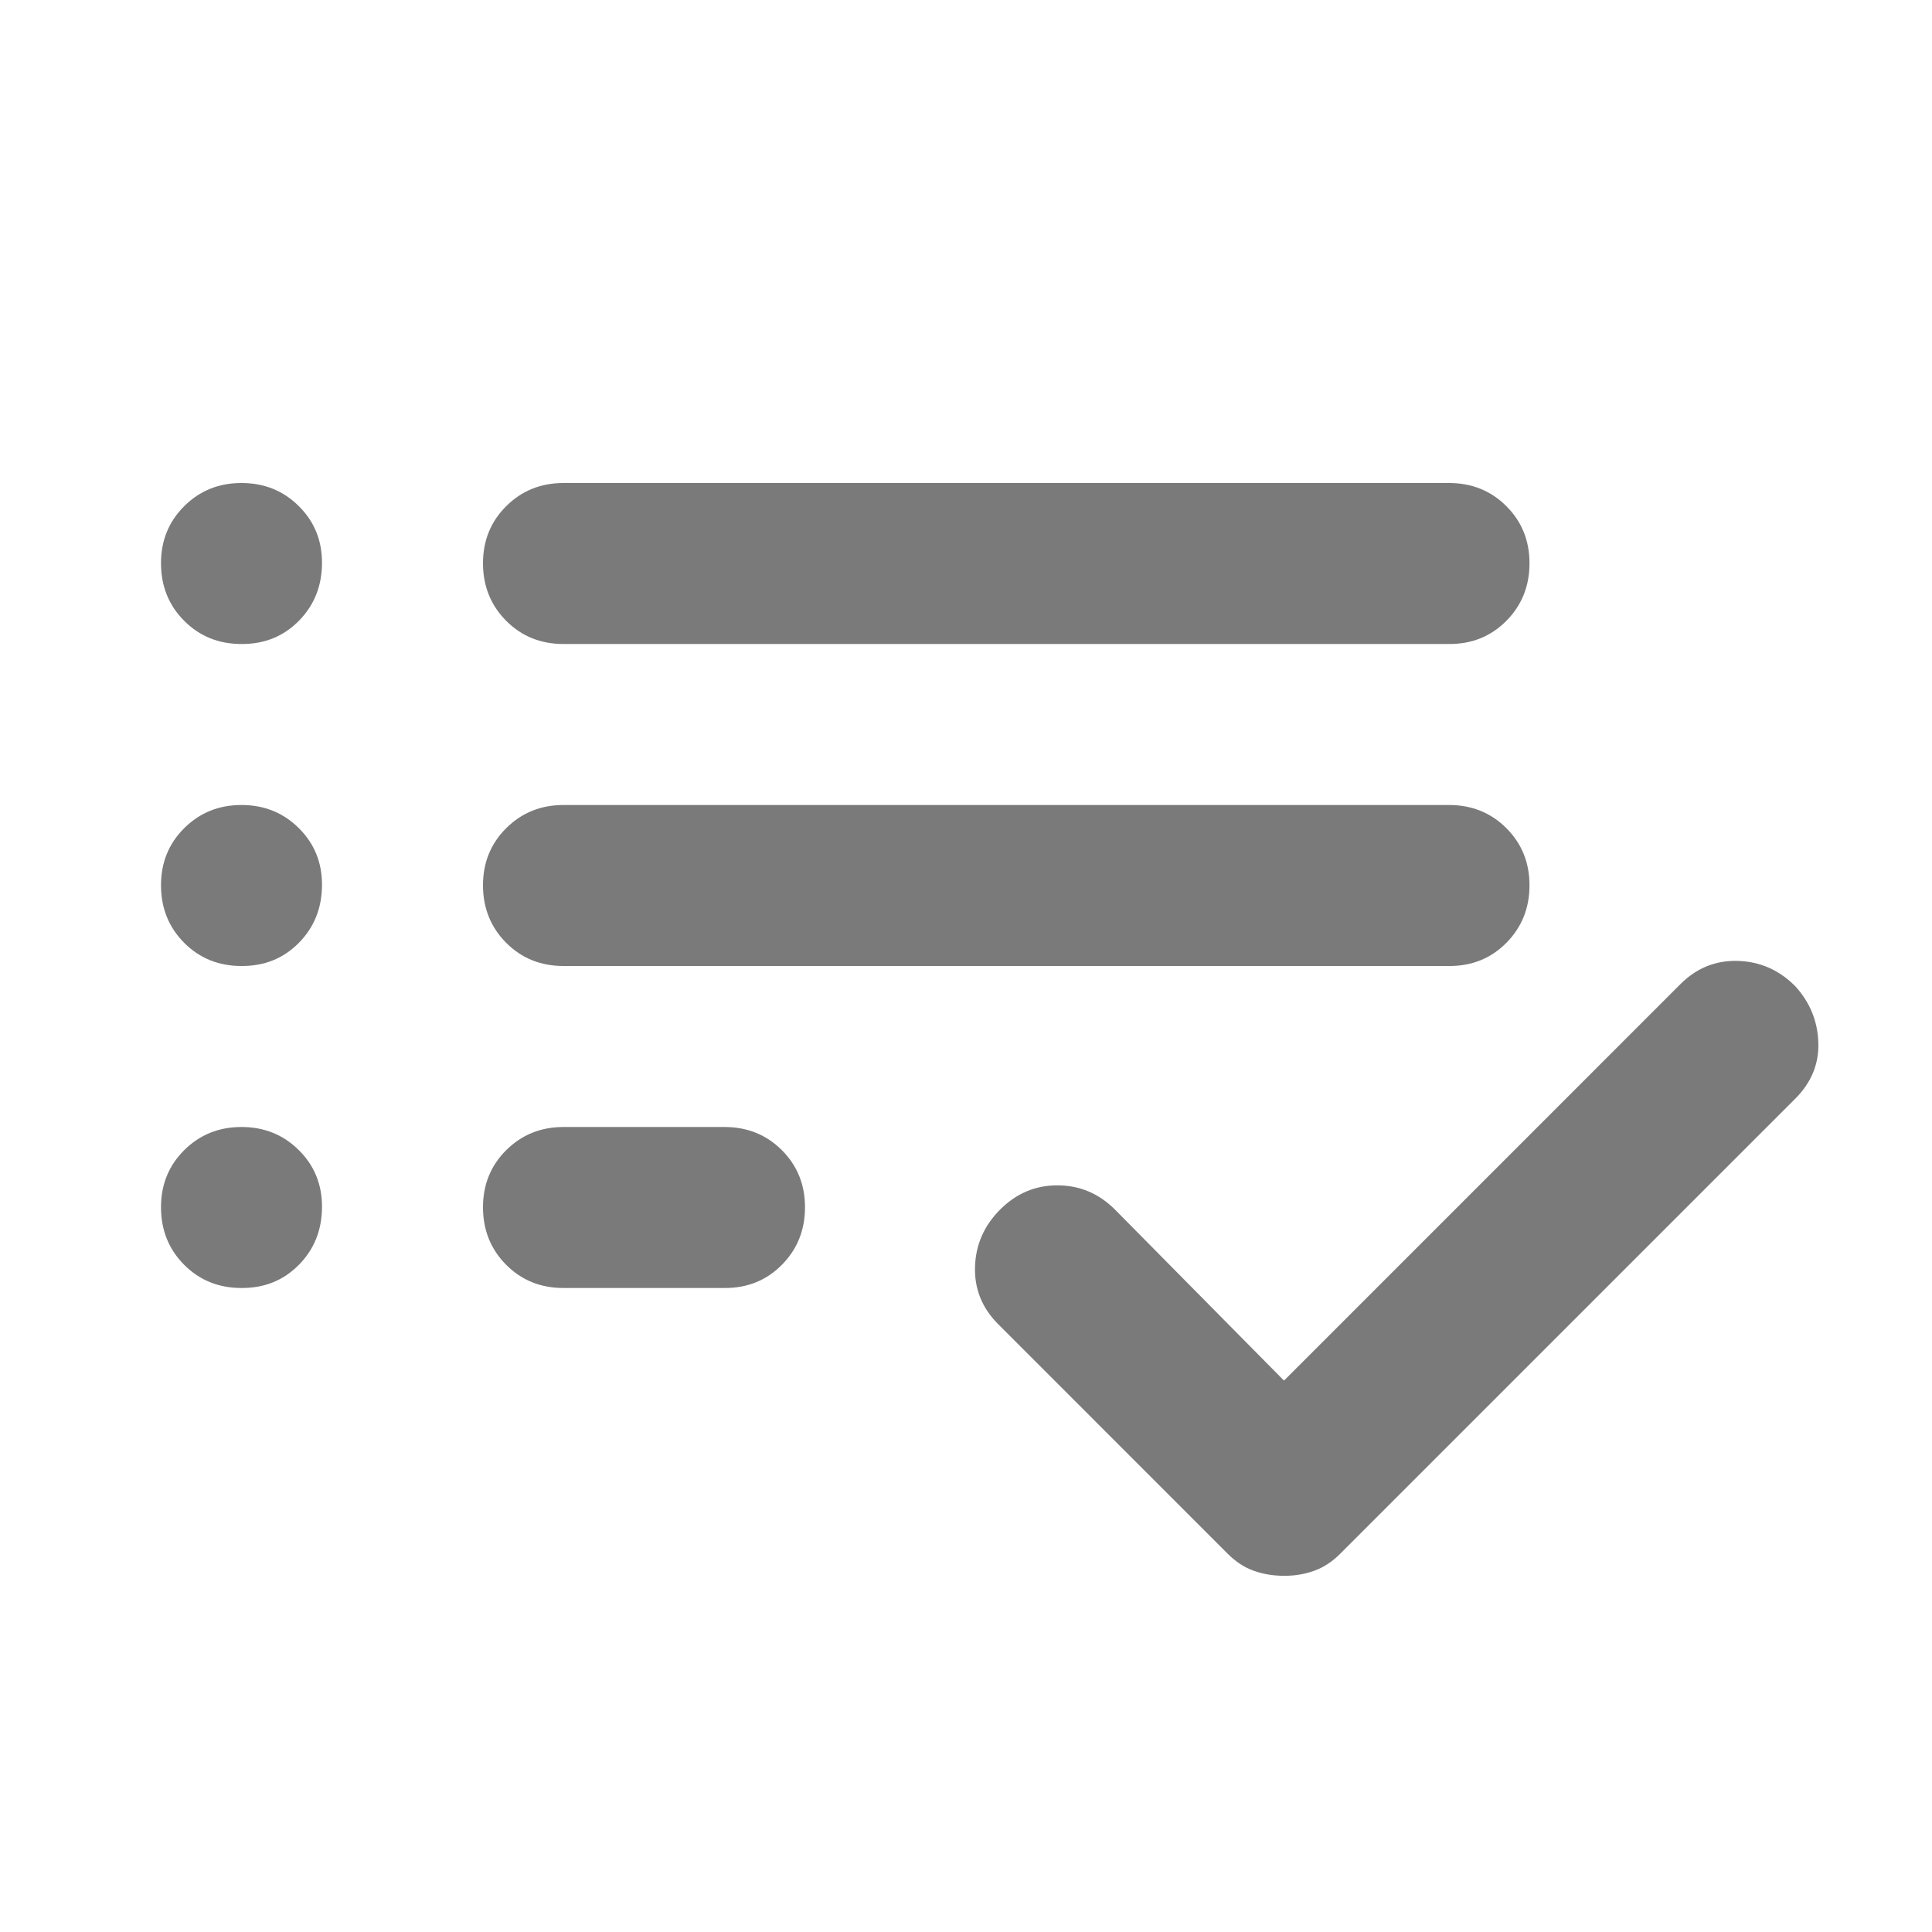 <svg width="30" height="30" viewBox="0 0 30 30" fill="none" xmlns="http://www.w3.org/2000/svg">
<path d="M8.75 20C8.396 20 8.099 19.88 7.86 19.64C7.621 19.4 7.501 19.103 7.5 18.75C7.499 18.397 7.619 18.1 7.86 17.86C8.101 17.62 8.398 17.5 8.75 17.5H11.25C11.604 17.5 11.901 17.62 12.141 17.86C12.381 18.1 12.501 18.397 12.5 18.75C12.499 19.103 12.379 19.4 12.14 19.641C11.901 19.882 11.604 20.002 11.25 20H8.75ZM8.75 15C8.396 15 8.099 14.88 7.86 14.64C7.621 14.4 7.501 14.103 7.5 13.75C7.499 13.397 7.619 13.1 7.86 12.86C8.101 12.62 8.398 12.5 8.75 12.5H22.5C22.854 12.5 23.151 12.62 23.391 12.86C23.631 13.1 23.751 13.397 23.75 13.75C23.749 14.103 23.629 14.4 23.39 14.641C23.151 14.882 22.854 15.002 22.5 15H8.75ZM8.75 10C8.396 10 8.099 9.88 7.86 9.64C7.621 9.4 7.501 9.103 7.5 8.75C7.499 8.397 7.619 8.1 7.86 7.86C8.101 7.62 8.398 7.5 8.75 7.5H22.5C22.854 7.5 23.151 7.62 23.391 7.86C23.631 8.1 23.751 8.397 23.75 8.75C23.749 9.103 23.629 9.4 23.39 9.641C23.151 9.882 22.854 10.002 22.5 10H8.75ZM19.938 24.469C19.771 24.469 19.615 24.443 19.469 24.391C19.323 24.34 19.188 24.251 19.062 24.125L15.5 20.562C15.25 20.312 15.13 20.016 15.14 19.672C15.15 19.329 15.28 19.032 15.531 18.781C15.782 18.53 16.079 18.405 16.422 18.406C16.766 18.407 17.062 18.532 17.312 18.781L19.938 21.438L26.094 15.281C26.344 15.031 26.641 14.911 26.985 14.921C27.329 14.931 27.626 15.062 27.875 15.312C28.104 15.562 28.224 15.854 28.235 16.188C28.246 16.521 28.126 16.812 27.875 17.062L20.812 24.125C20.688 24.25 20.552 24.339 20.406 24.391C20.26 24.444 20.104 24.47 19.938 24.469ZM3.75 10C3.396 10 3.099 9.88 2.86 9.64C2.621 9.4 2.501 9.103 2.5 8.75C2.499 8.397 2.619 8.1 2.86 7.86C3.101 7.62 3.397 7.5 3.75 7.5C4.103 7.5 4.4 7.62 4.641 7.86C4.883 8.1 5.003 8.397 5 8.75C4.997 9.103 4.878 9.4 4.64 9.641C4.402 9.882 4.106 10.002 3.75 10ZM3.75 15C3.396 15 3.099 14.88 2.86 14.64C2.621 14.4 2.501 14.103 2.5 13.75C2.499 13.397 2.619 13.1 2.86 12.86C3.101 12.62 3.397 12.5 3.75 12.5C4.103 12.5 4.4 12.62 4.641 12.86C4.883 13.1 5.003 13.397 5 13.75C4.997 14.103 4.878 14.4 4.64 14.641C4.402 14.882 4.106 15.002 3.75 15ZM3.75 20C3.396 20 3.099 19.88 2.86 19.64C2.621 19.4 2.501 19.103 2.5 18.75C2.499 18.397 2.619 18.1 2.86 17.86C3.101 17.62 3.397 17.5 3.75 17.5C4.103 17.5 4.4 17.62 4.641 17.86C4.883 18.1 5.003 18.397 5 18.75C4.997 19.103 4.878 19.4 4.64 19.641C4.402 19.882 4.106 20.002 3.75 20Z" fill="#222222" fill-opacity="0.6"/>
</svg>
